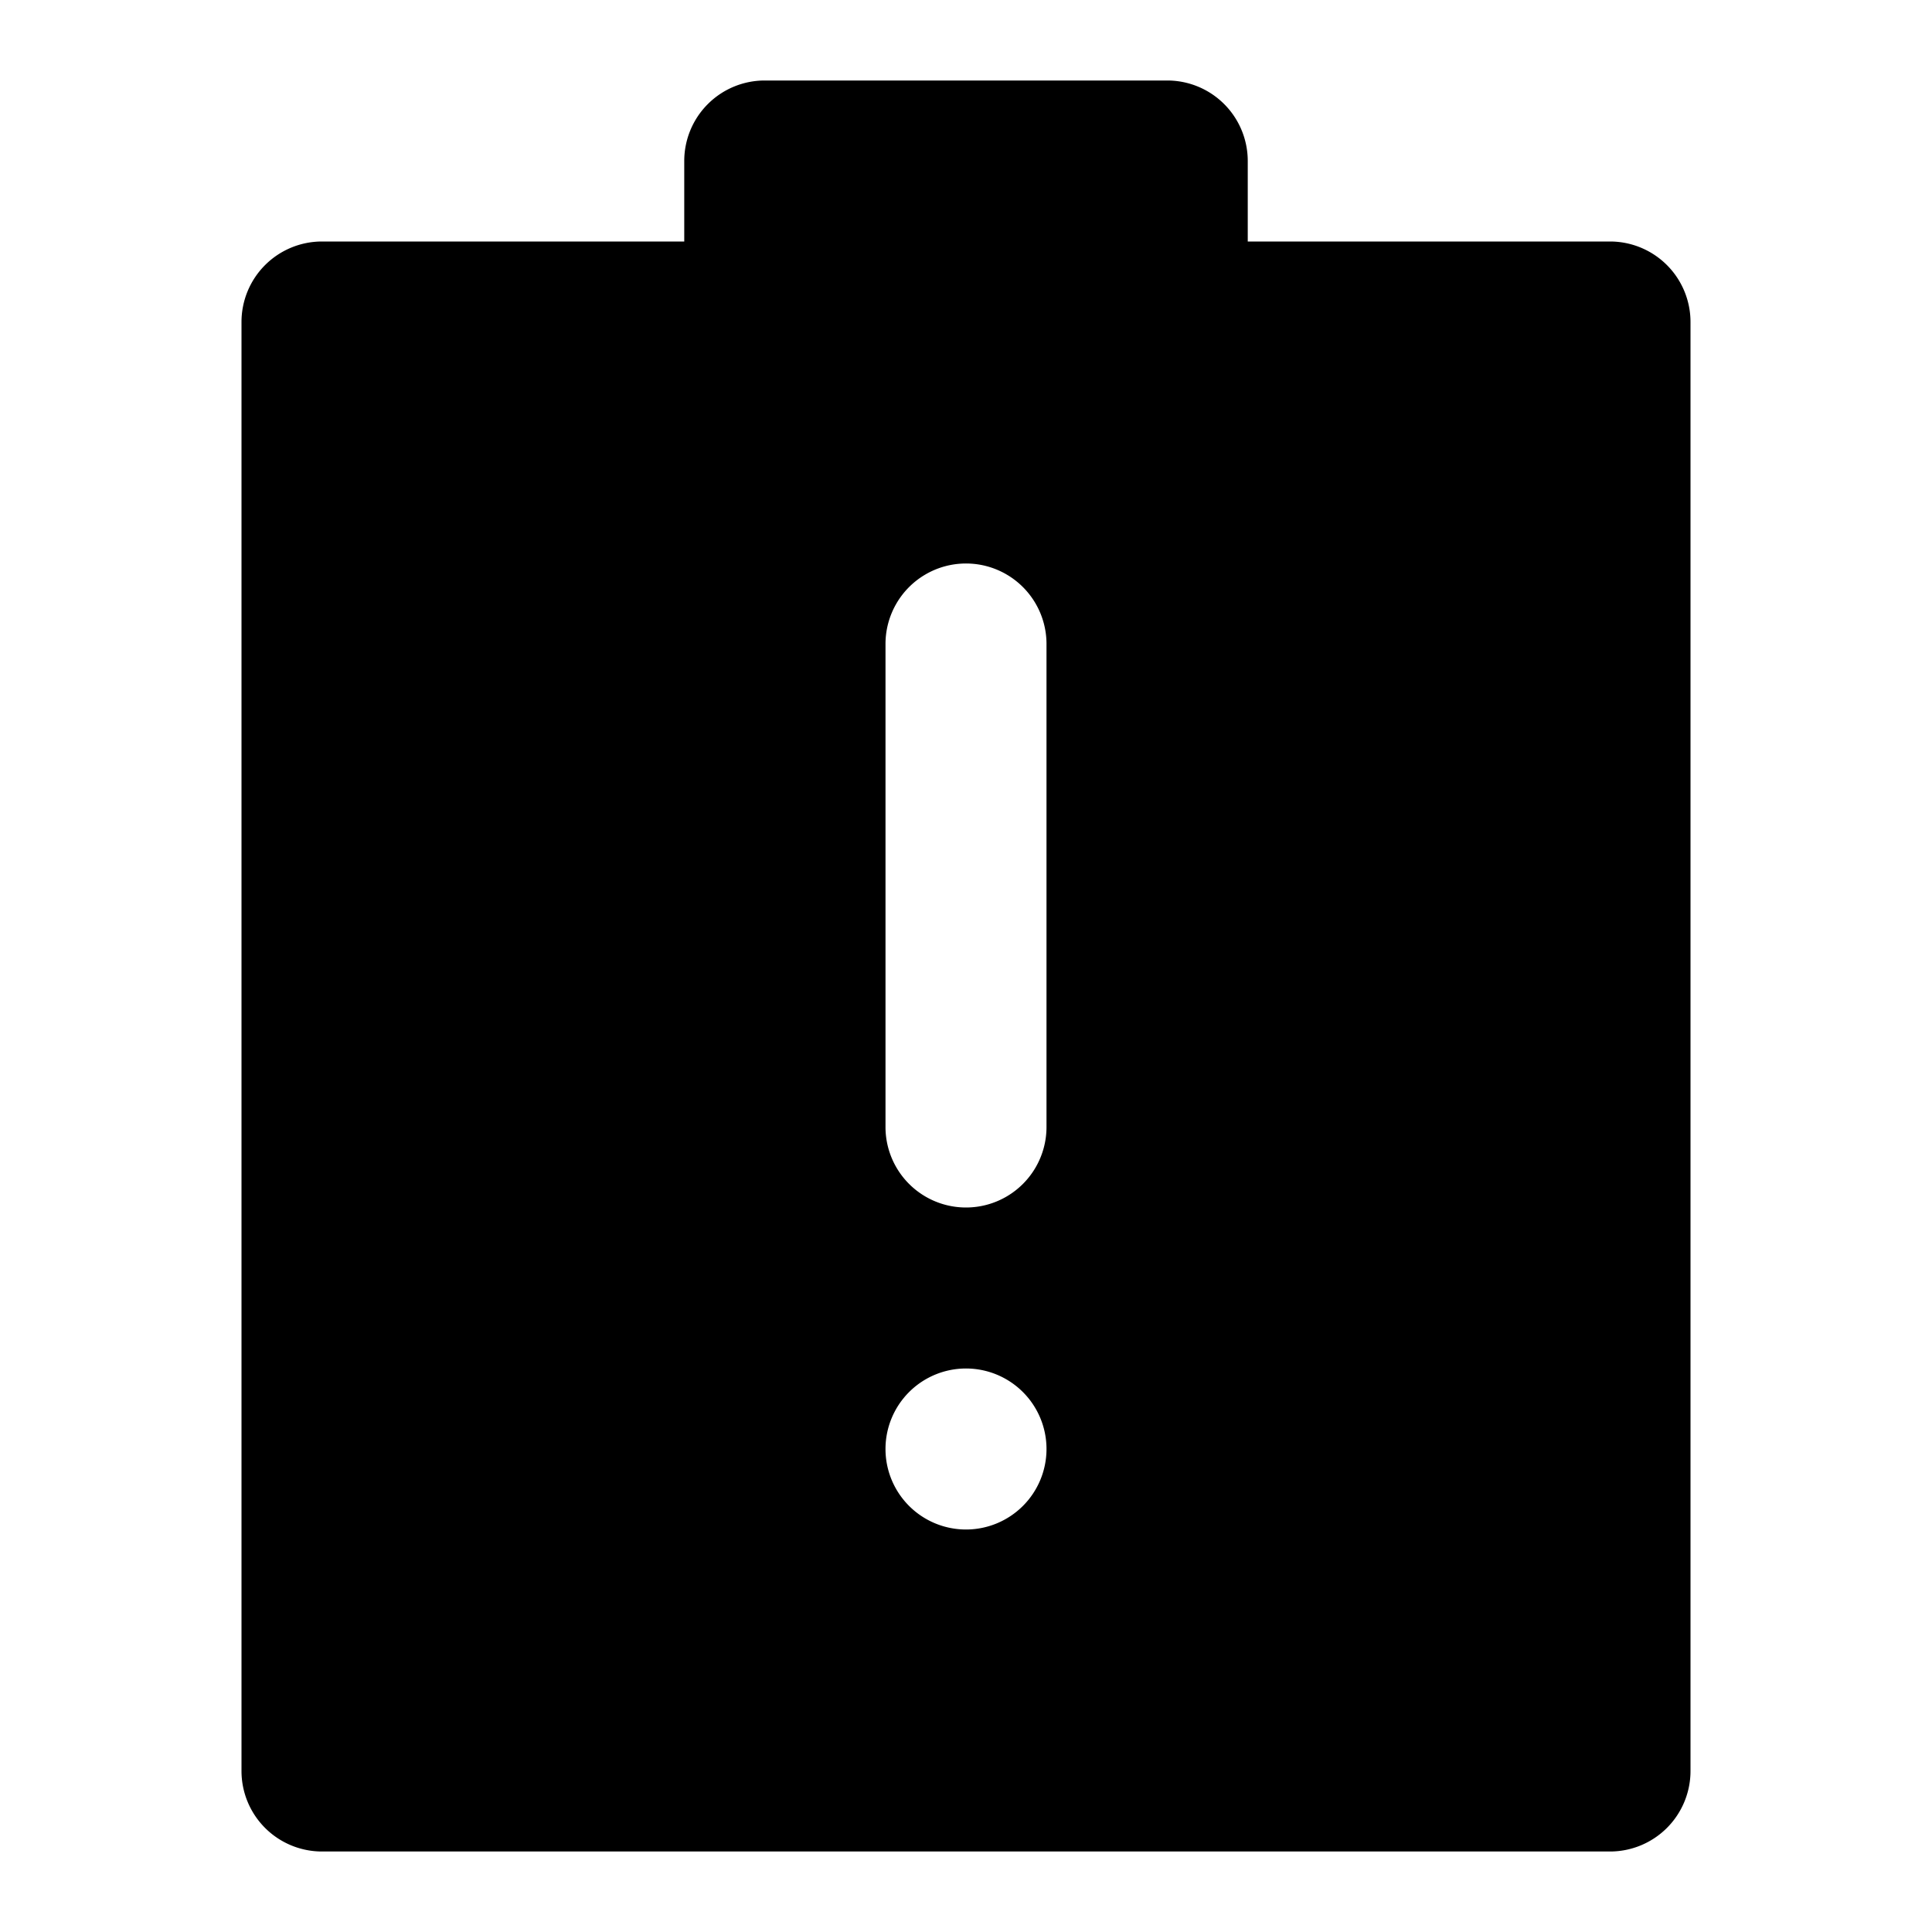 <svg xmlns="http://www.w3.org/2000/svg" viewBox="0 0 48 48"><defs><style>.cls-1{fill:none;}</style></defs><title>assignment-priority-solid</title><g id="Layer_2" data-name="Layer 2"><g id="invisible_box" data-name="invisible box"><rect class="cls-1" width="48" height="48"/><rect class="cls-1" width="48" height="48"/></g><g id="Layer_3" data-name="Layer 3"><path d="M40,6H31V4a2,2,0,0,0-2-2H19a2,2,0,0,0-2,2V6H8A2,2,0,0,0,6,8V44a2,2,0,0,0,2,2H40a2,2,0,0,0,2-2V8A2,2,0,0,0,40,6ZM24,38a2,2,0,1,1,2-2A2,2,0,0,1,24,38Zm2-10a2,2,0,0,1-4,0V16a2,2,0,0,1,4,0Z"/></g></g></svg>